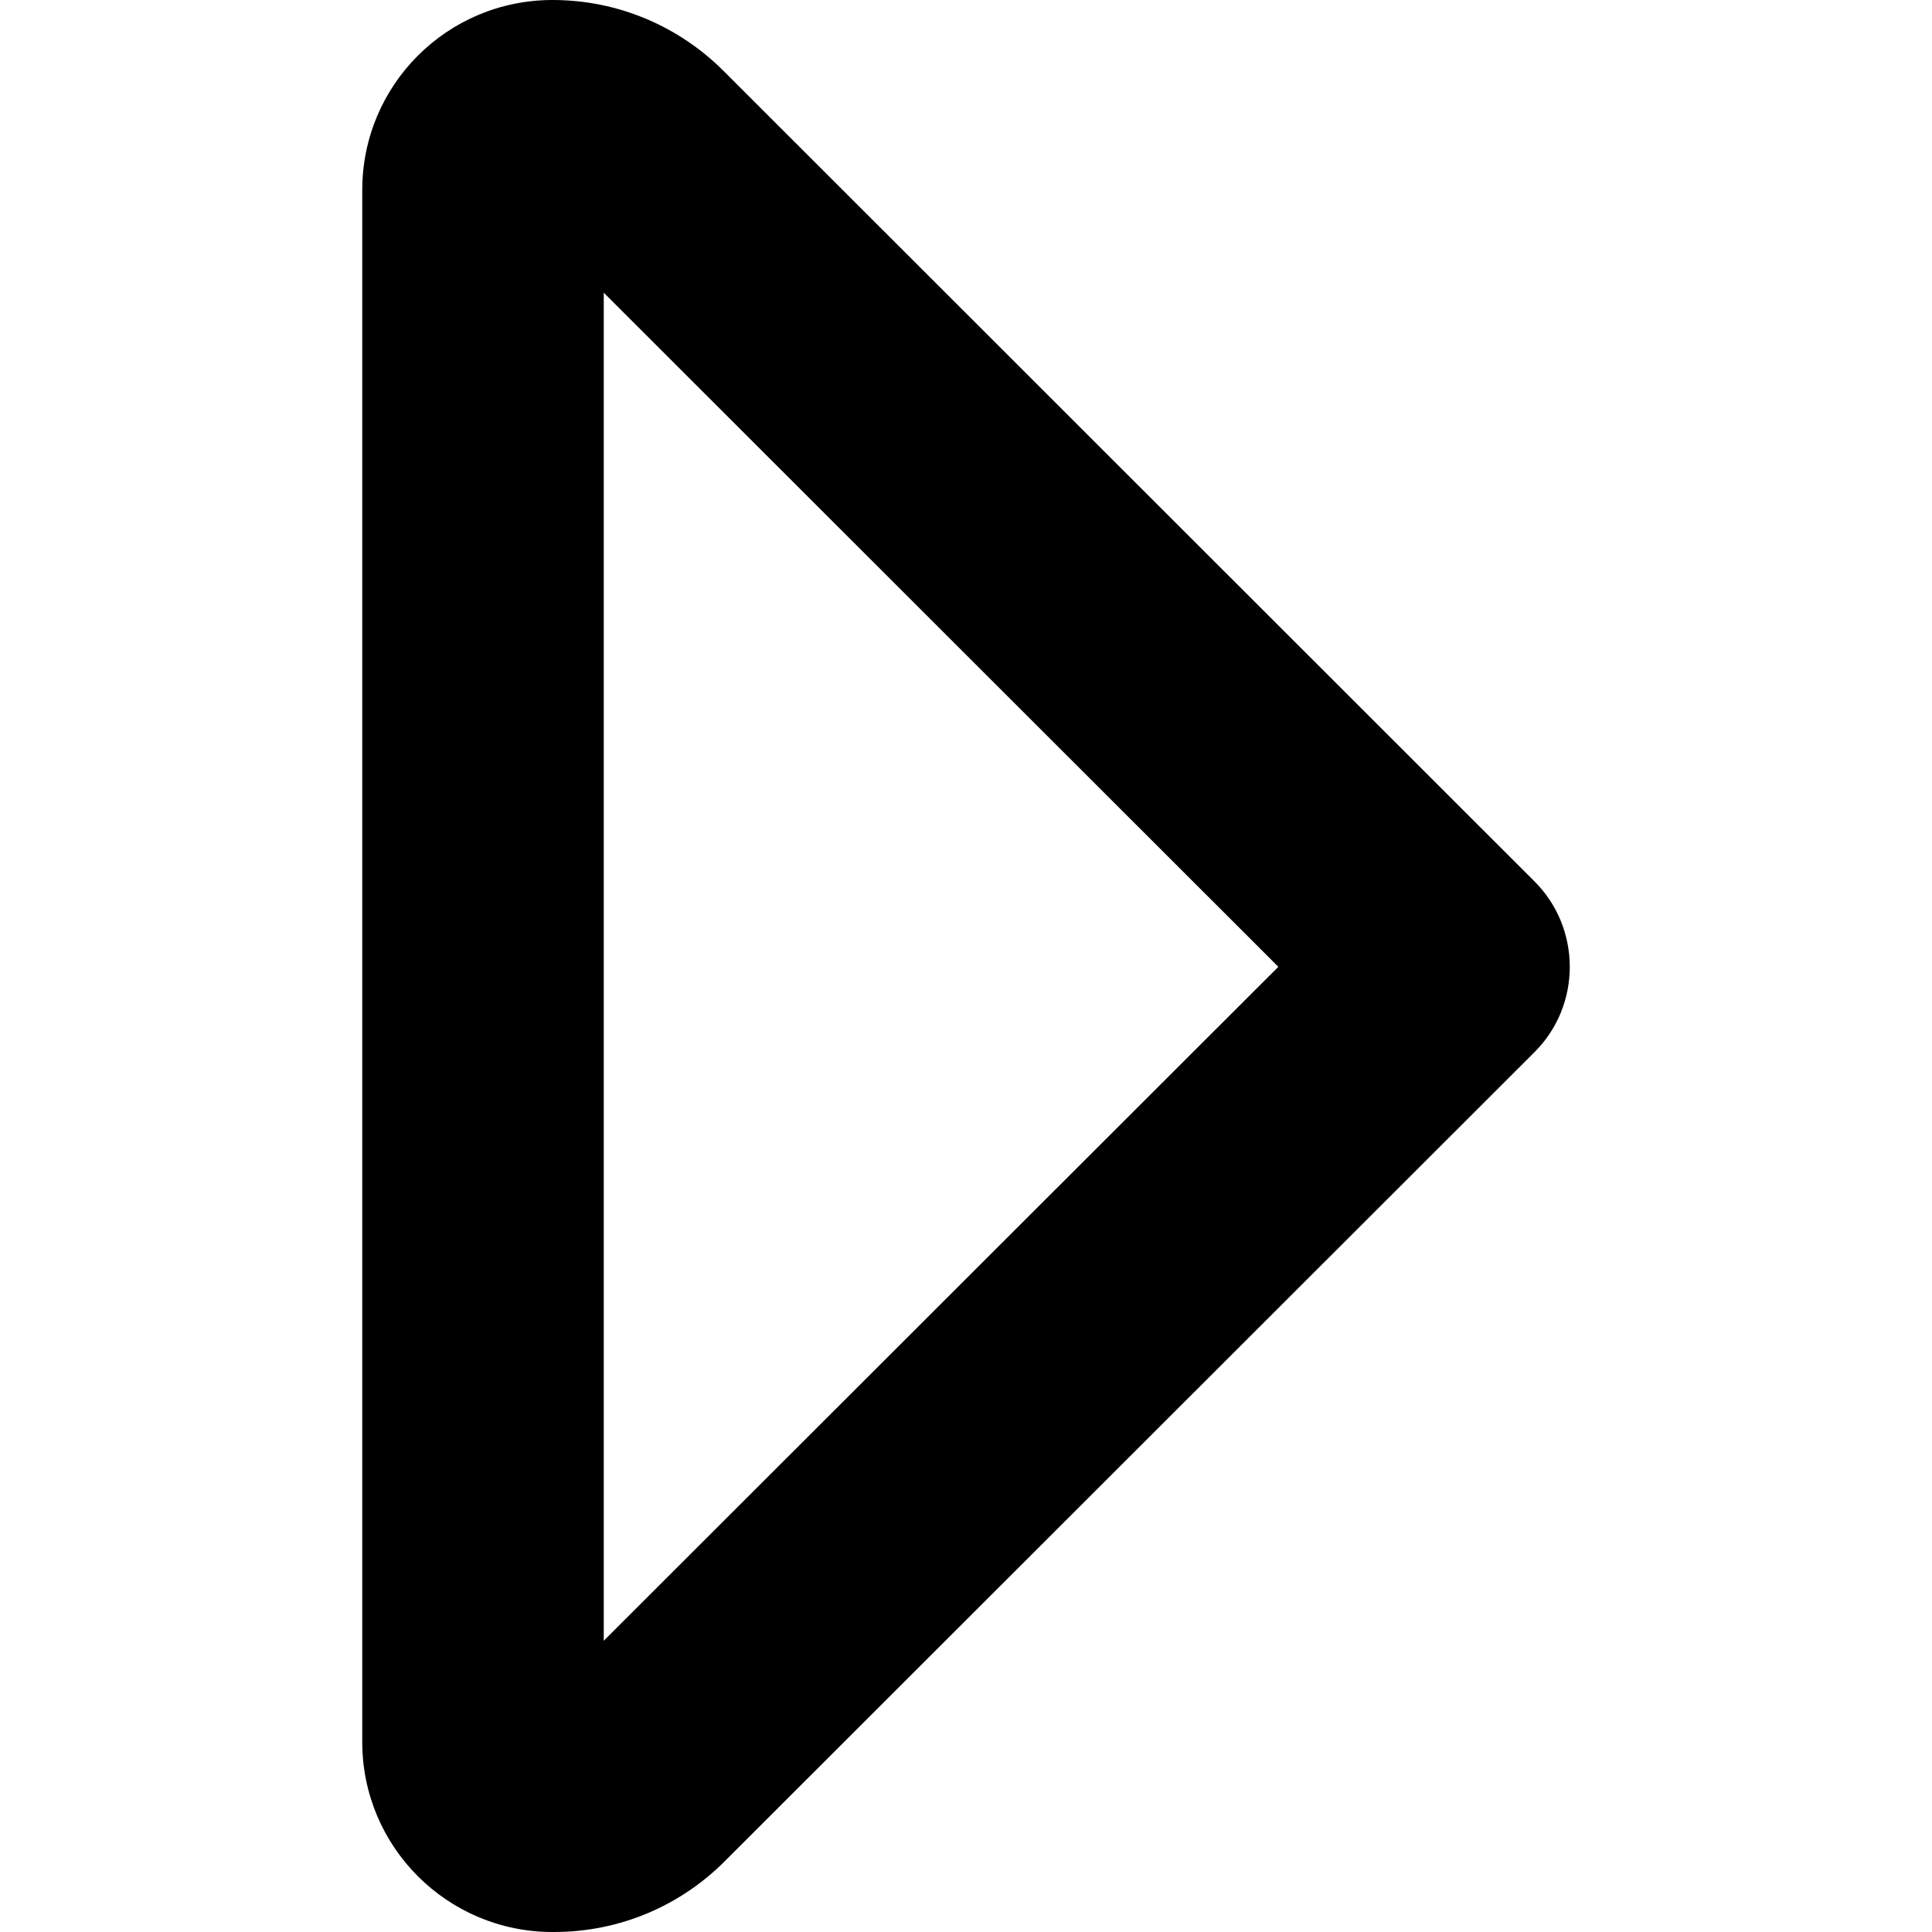 <?xml version="1.0" encoding="UTF-8" standalone="no"?>
<!-- Generator: Adobe Illustrator 16.0.0, SVG Export Plug-In . SVG Version: 6.00 Build 0)  -->

<svg
   version="1.0"
   id="Layer_1"
   x="0px"
   y="0px"
   width="24"
   height="24"
   viewBox="0 0 24 24"
   enable-background="new 0 0 100 100"
   xml:space="preserve"
   sodipodi:docname="play.svg"
   inkscape:version="1.2.2 (b0a8486541, 2022-12-01)"
   xmlns:inkscape="http://www.inkscape.org/namespaces/inkscape"
   xmlns:sodipodi="http://sodipodi.sourceforge.net/DTD/sodipodi-0.dtd"
   xmlns="http://www.w3.org/2000/svg"
   xmlns:svg="http://www.w3.org/2000/svg"><sodipodi:namedview
   id="namedview256"
   pagecolor="#ffffff"
   bordercolor="#111111"
   borderopacity="1"
   inkscape:showpageshadow="0"
   inkscape:pageopacity="0"
   inkscape:pagecheckerboard="1"
   inkscape:deskcolor="#d1d1d1"
   showgrid="false"
   inkscape:zoom="34.958333"
   inkscape:cx="8.5530394"
   inkscape:cy="12.042908"
   inkscape:window-width="1920"
   inkscape:window-height="1011"
   inkscape:window-x="0"
   inkscape:window-y="32"
   inkscape:window-maximized="1"
   inkscape:current-layer="Layer_1" /><defs
   id="defs139" />
<path
   d="M 19.063,10.95 8.984,0.877 C 8.44,0.335 7.69,0 6.863,0 5.556,0 4.5,1.055 4.5,2.361 V 21.64 C 4.5,22.943 5.558,24 6.863,24 h 0.019 c 0.828,0 1.578,-0.334 2.121,-0.879 L 19.063,13.069 c 0.583,-0.581 0.583,-1.536 0,-2.119 z M 7.5,20.382 V 3.636 l 8.38,8.374 z"
   id="path134"
   style="stroke-width:0.45;fill:#000000;fill-opacity:1" />
</svg>
